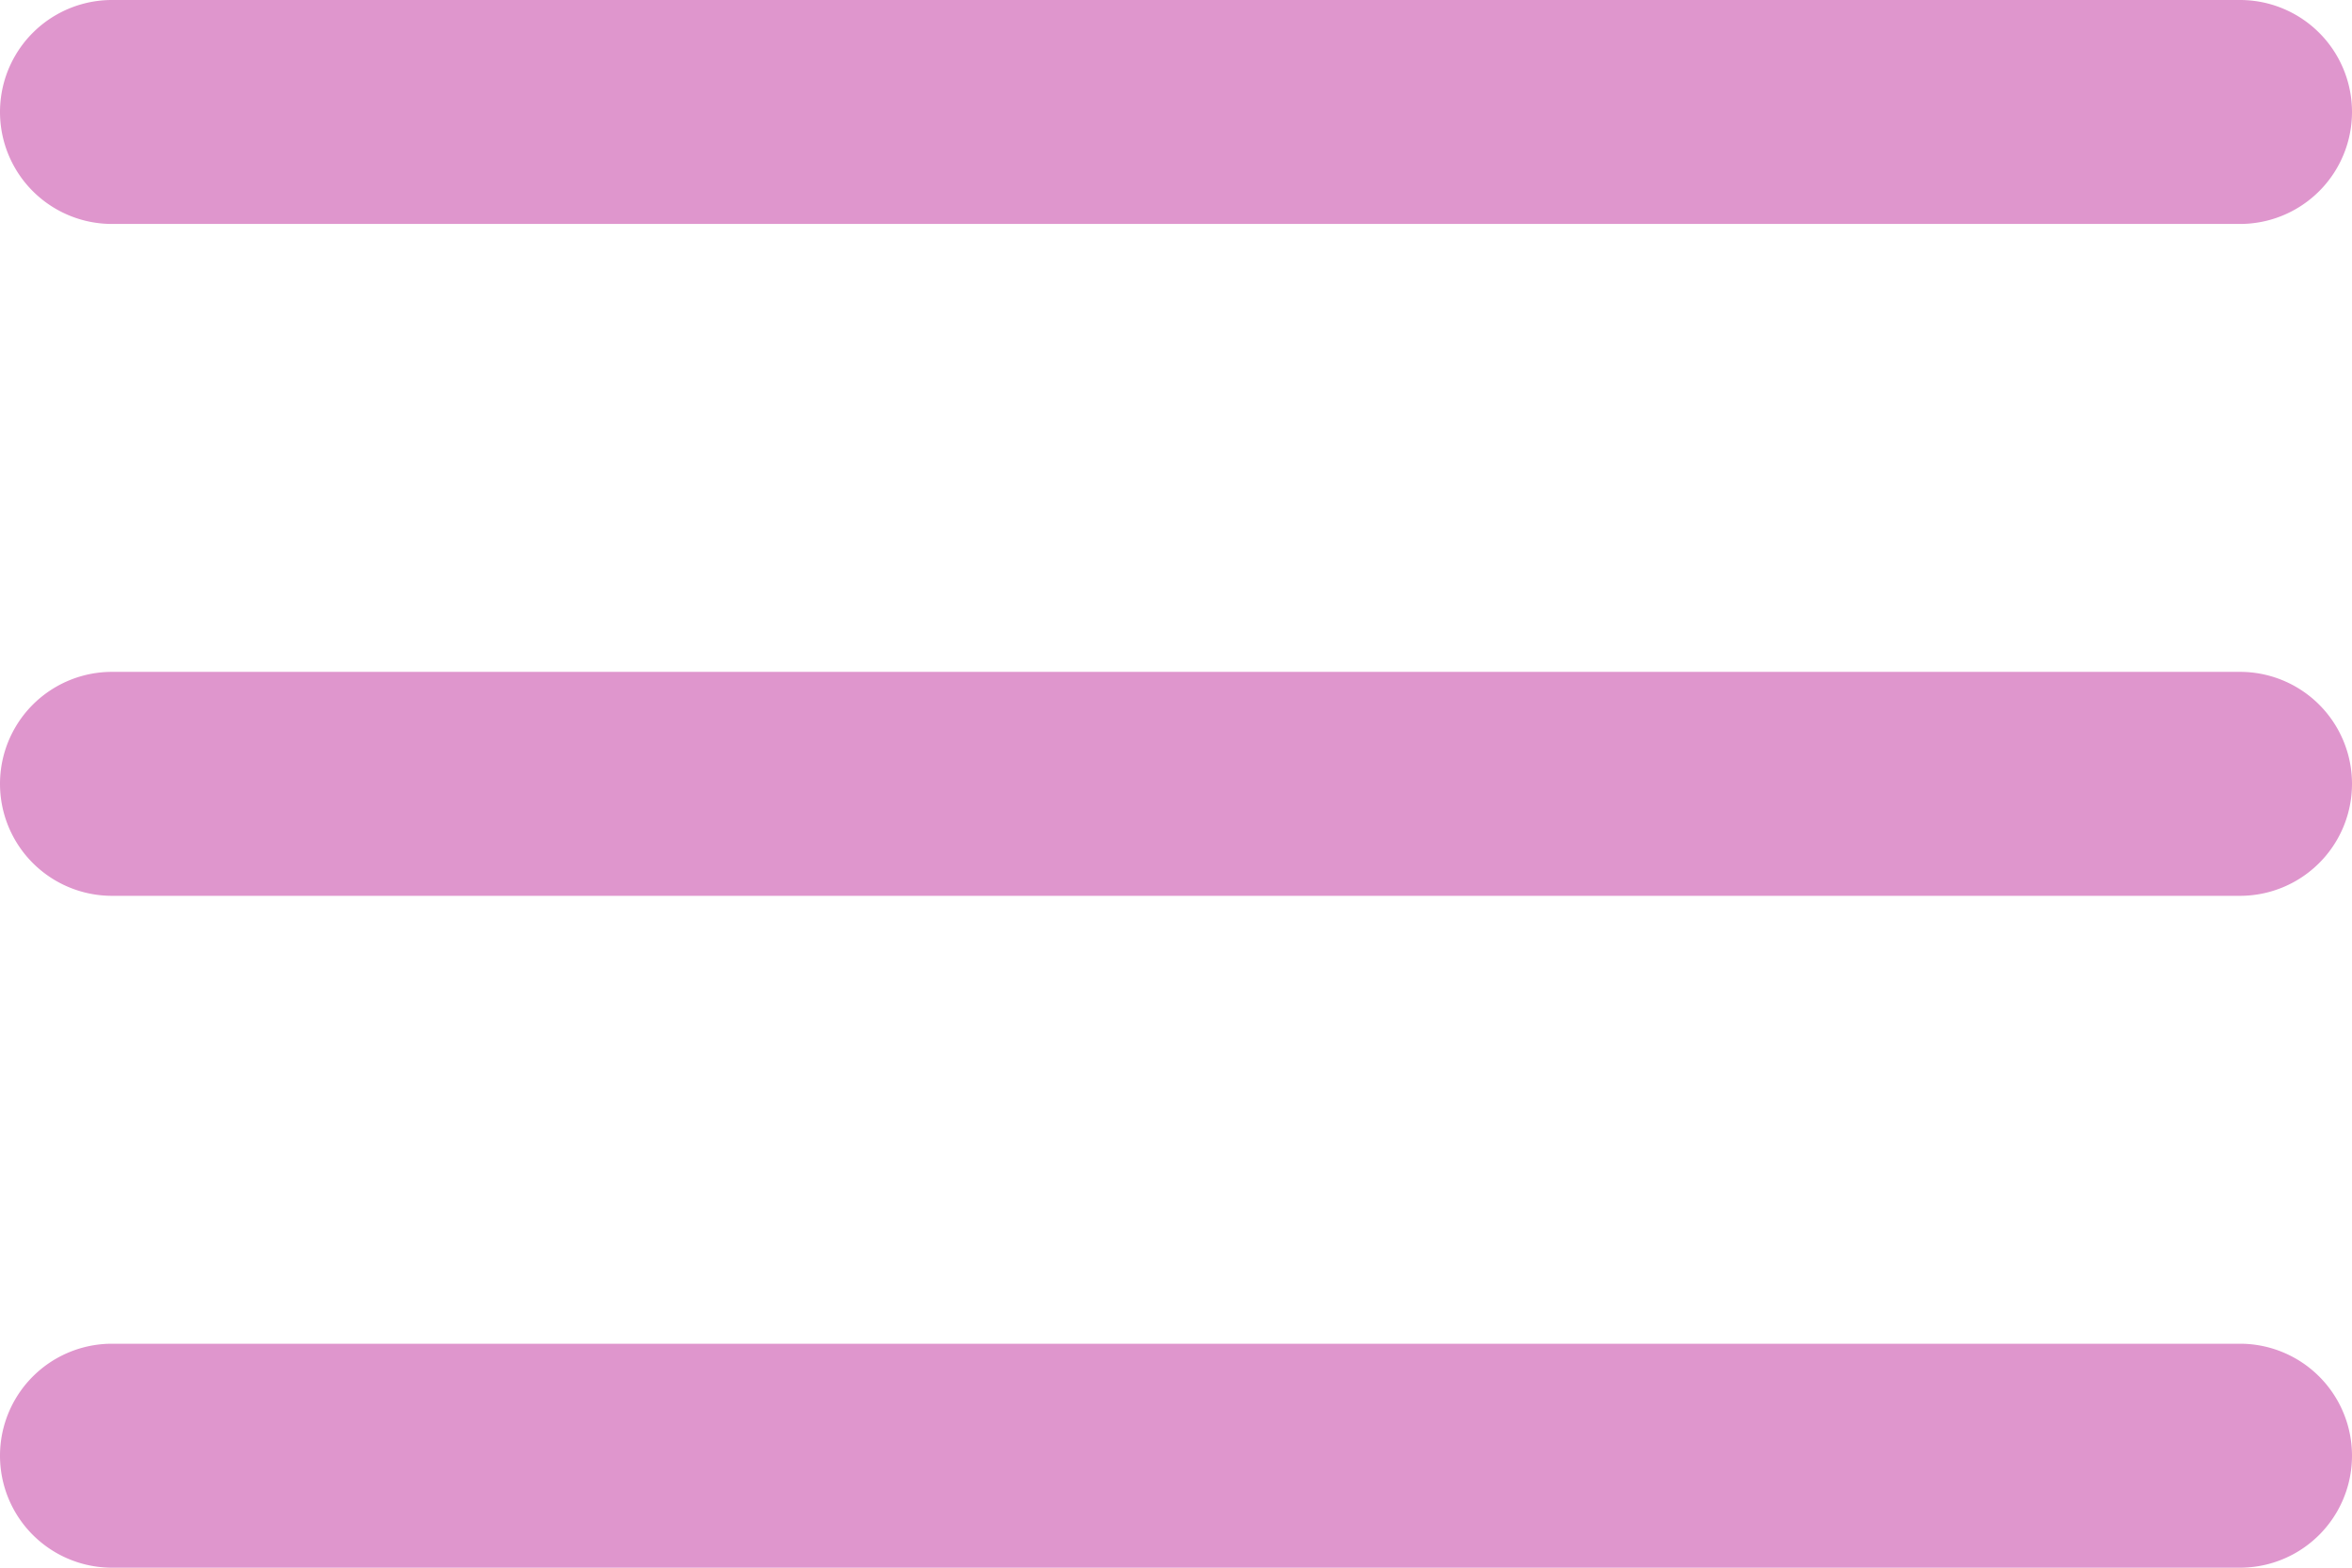 <svg width="21" height="14" viewBox="0 0 21 14" xmlns="http://www.w3.org/2000/svg"><title>Group 2</title><g fill="#DF96CD" fill-rule="evenodd"><path d="M1 2h19a1 1 0 0 0 0-2H1a1 1 0 1 0 0 2zM1 8h19a1 1 0 0 0 0-2H1a1 1 0 1 0 0 2zM1 14h19a1 1 0 0 0 0-2H1a1 1 0 0 0 0 2z"/></g></svg>